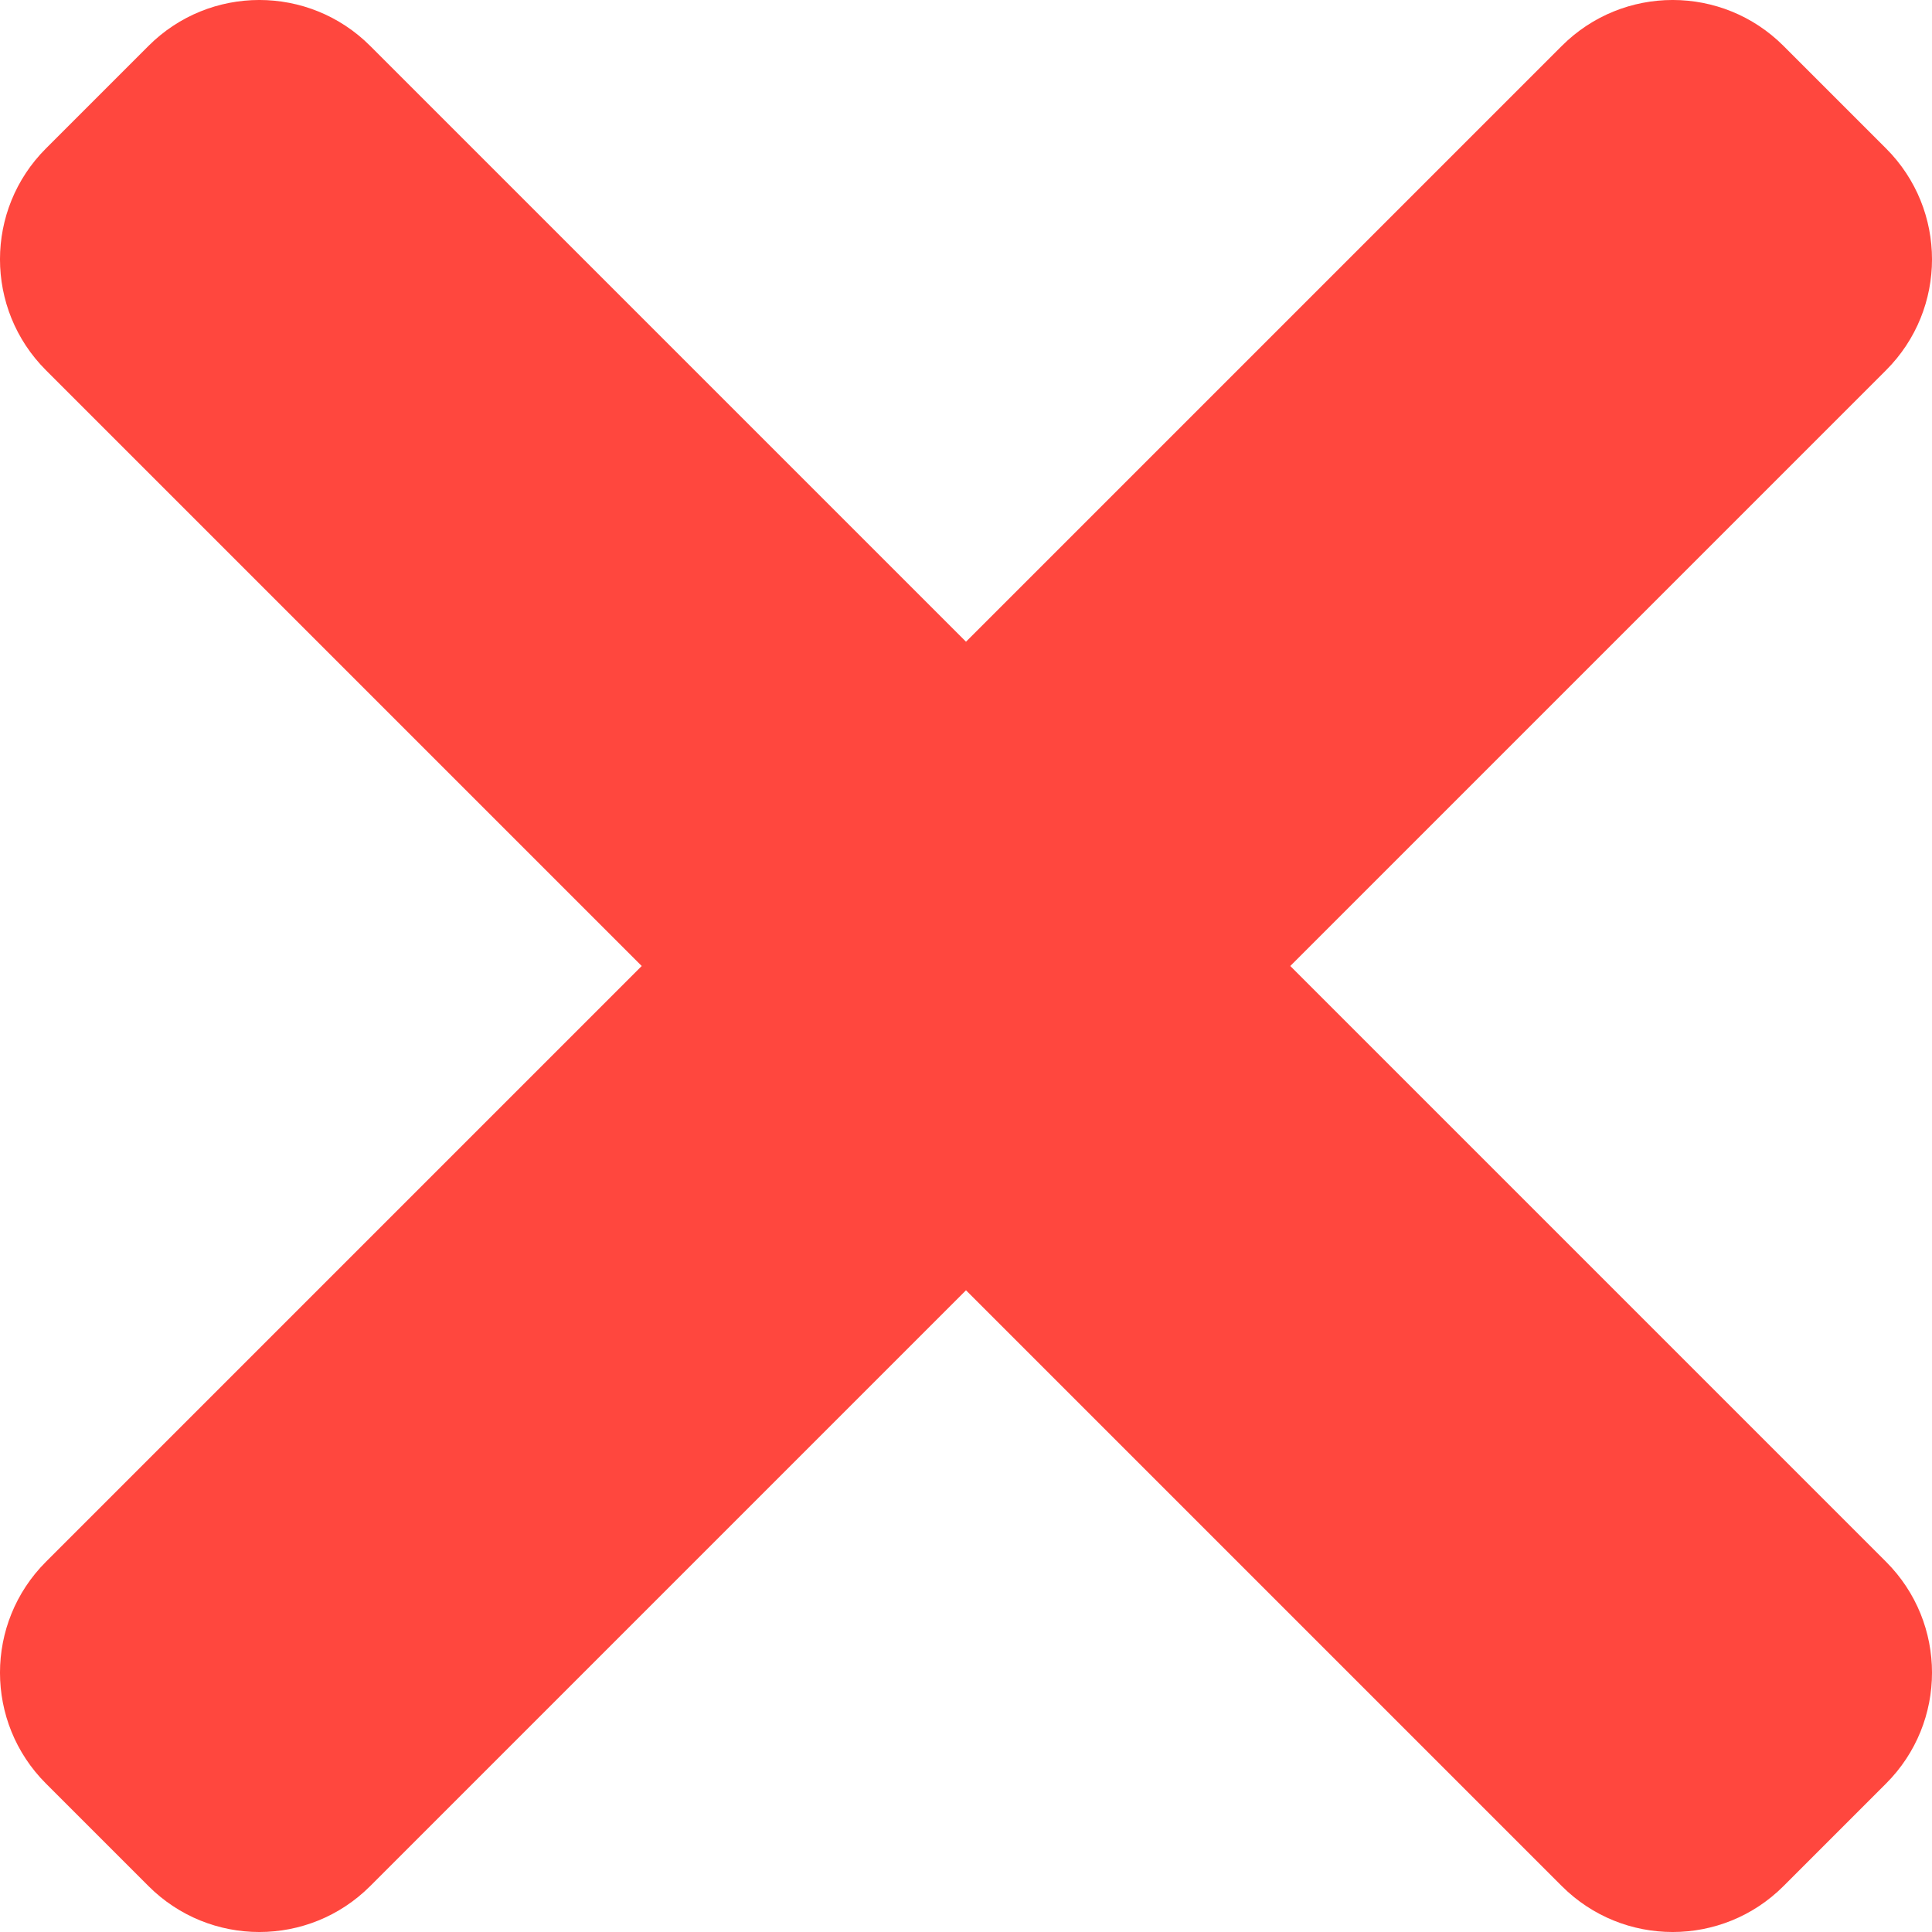 <svg width="45" height="45" viewBox="0 0 45 45" fill="none" xmlns="http://www.w3.org/2000/svg">
<path d="M30.053 22.5L43.93 8.623C45.357 7.197 45.357 4.884 43.93 3.458L41.542 1.07C40.116 -0.357 37.803 -0.357 36.377 1.07L22.5 14.947L8.623 1.07C7.197 -0.357 4.884 -0.357 3.458 1.07L1.07 3.458C-0.357 4.884 -0.357 7.197 1.07 8.623L14.947 22.5L1.07 36.377C-0.357 37.803 -0.357 40.116 1.07 41.542L3.458 43.93C4.884 45.357 7.197 45.357 8.623 43.93L22.5 30.053L36.377 43.93C37.803 45.357 40.116 45.357 41.542 43.93L43.93 41.542C45.357 40.116 45.357 37.803 43.93 36.377L30.053 22.5Z" fill="#FF473E"/>
</svg>
